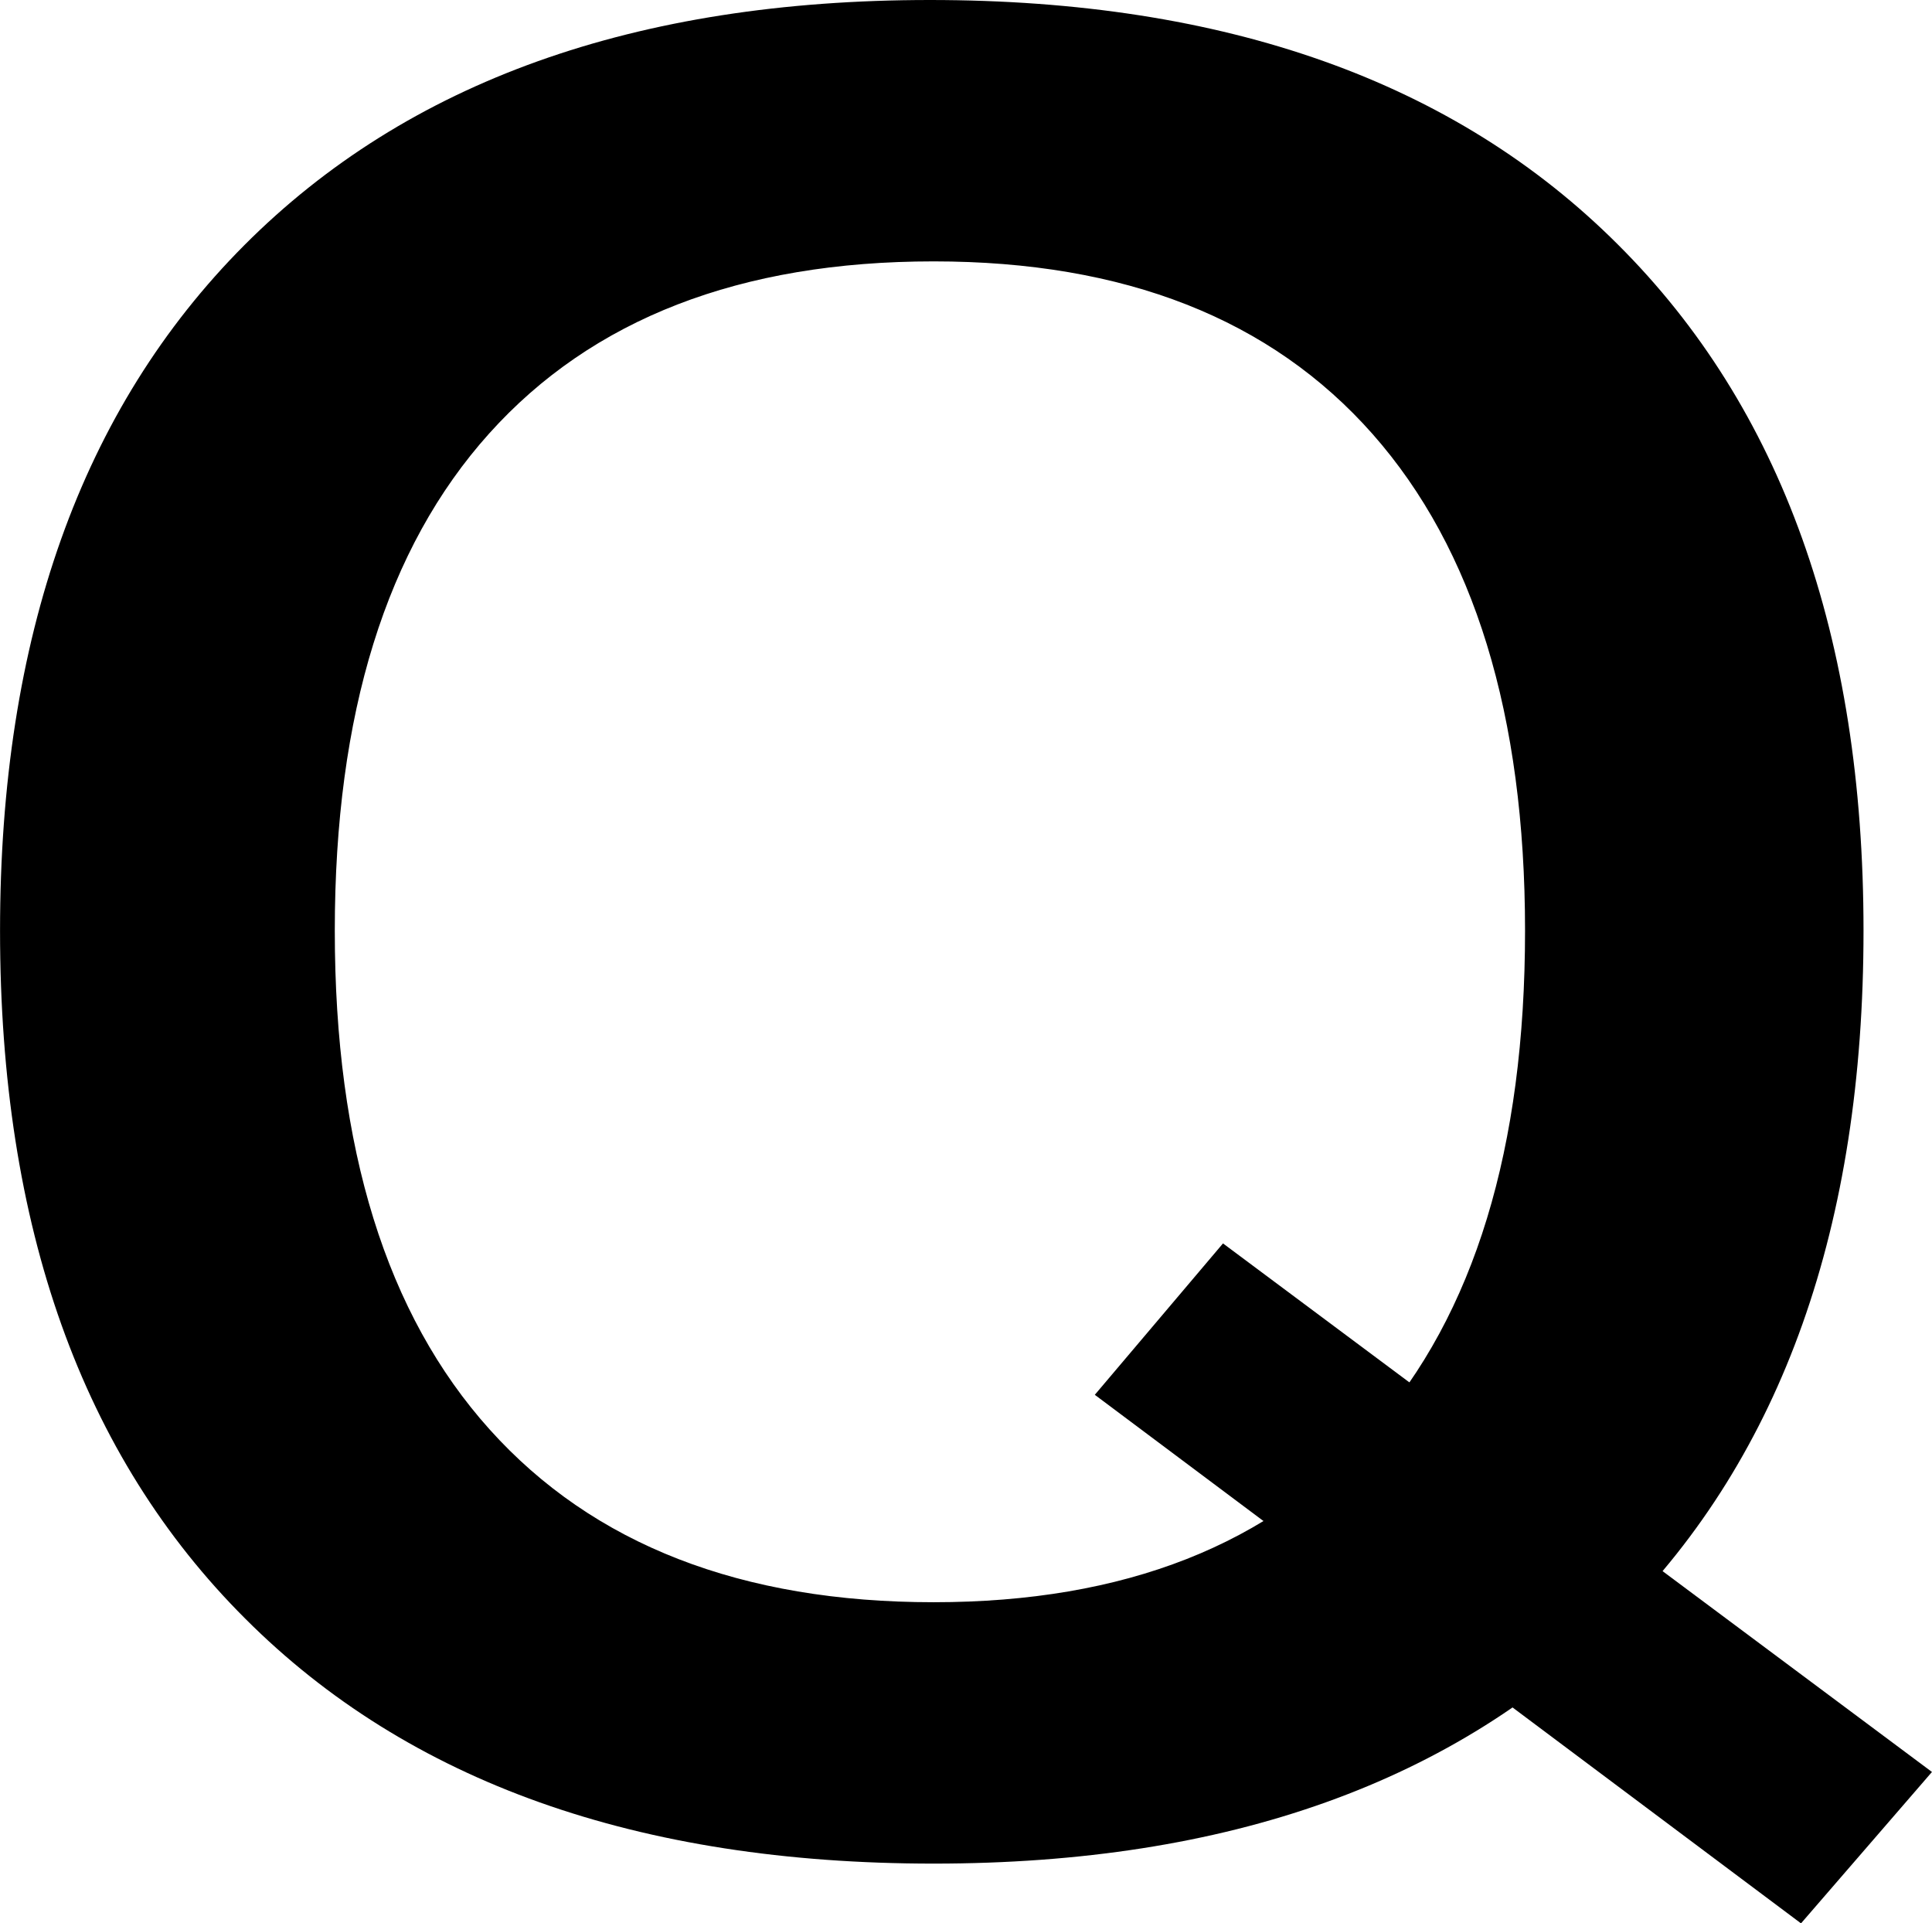 <?xml version="1.0" encoding="UTF-8"?>
<!DOCTYPE svg PUBLIC "-//W3C//DTD SVG 1.1//EN" "http://www.w3.org/Graphics/SVG/1.1/DTD/svg11.dtd">
<!-- Creator: CorelDRAW 2018 (64 Bit Versão de avaliação) -->
<svg xmlns="http://www.w3.org/2000/svg" xml:space="preserve" width="17.556mm" height="17.475mm" version="1.1" style="shape-rendering:geometricPrecision; text-rendering:geometricPrecision; image-rendering:optimizeQuality; fill-rule:evenodd; clip-rule:evenodd"
viewBox="0 0 140.01 139.37"
 xmlns:xlink="http://www.w3.org/1999/xlink">
 <defs>
  <style type="text/css">
   <![CDATA[
    .fil1 {fill:#000000}
    .fil0 {fill:#000000;fill-rule:nonzero}
   ]]>
  </style>
 </defs>
 <g id="Camada_x0020_1">
  <g id="_2796877986784">
   <path class="fil0" d="M24.26 67.44c0,15.75 3.73,27.81 11.23,36.15 7.5,8.34 18.24,12.51 32.17,12.51 13.84,0 24.44,-4.17 31.81,-12.51 7.37,-8.34 11.05,-20.4 11.05,-36.15 0,-15.63 -3.69,-27.65 -11.05,-35.99 -7.37,-8.34 -17.97,-12.51 -31.81,-12.51 -14.02,0 -24.75,4.17 -32.21,12.47 -7.46,8.3 -11.19,20.32 -11.19,36.03zm-24.26 0c0,-21.25 5.89,-37.81 17.7,-49.67 11.82,-11.86 28.35,-17.77 49.69,-17.77 21.43,0 38.05,5.91 49.87,17.73 11.86,11.82 17.79,28.38 17.79,49.71 0,21.37 -5.88,37.97 -17.7,49.83 -11.82,11.86 -28.35,17.77 -49.69,17.77 -21.43,0 -38.05,-5.91 -49.87,-17.73 -11.86,-11.82 -17.79,-28.42 -17.79,-49.87z"/>
   <polygon class="fil1" points="140.01,128.4 88.63,90.1 79.34,101.07 130.52,139.37 "/>
  </g>
 </g>
</svg>

